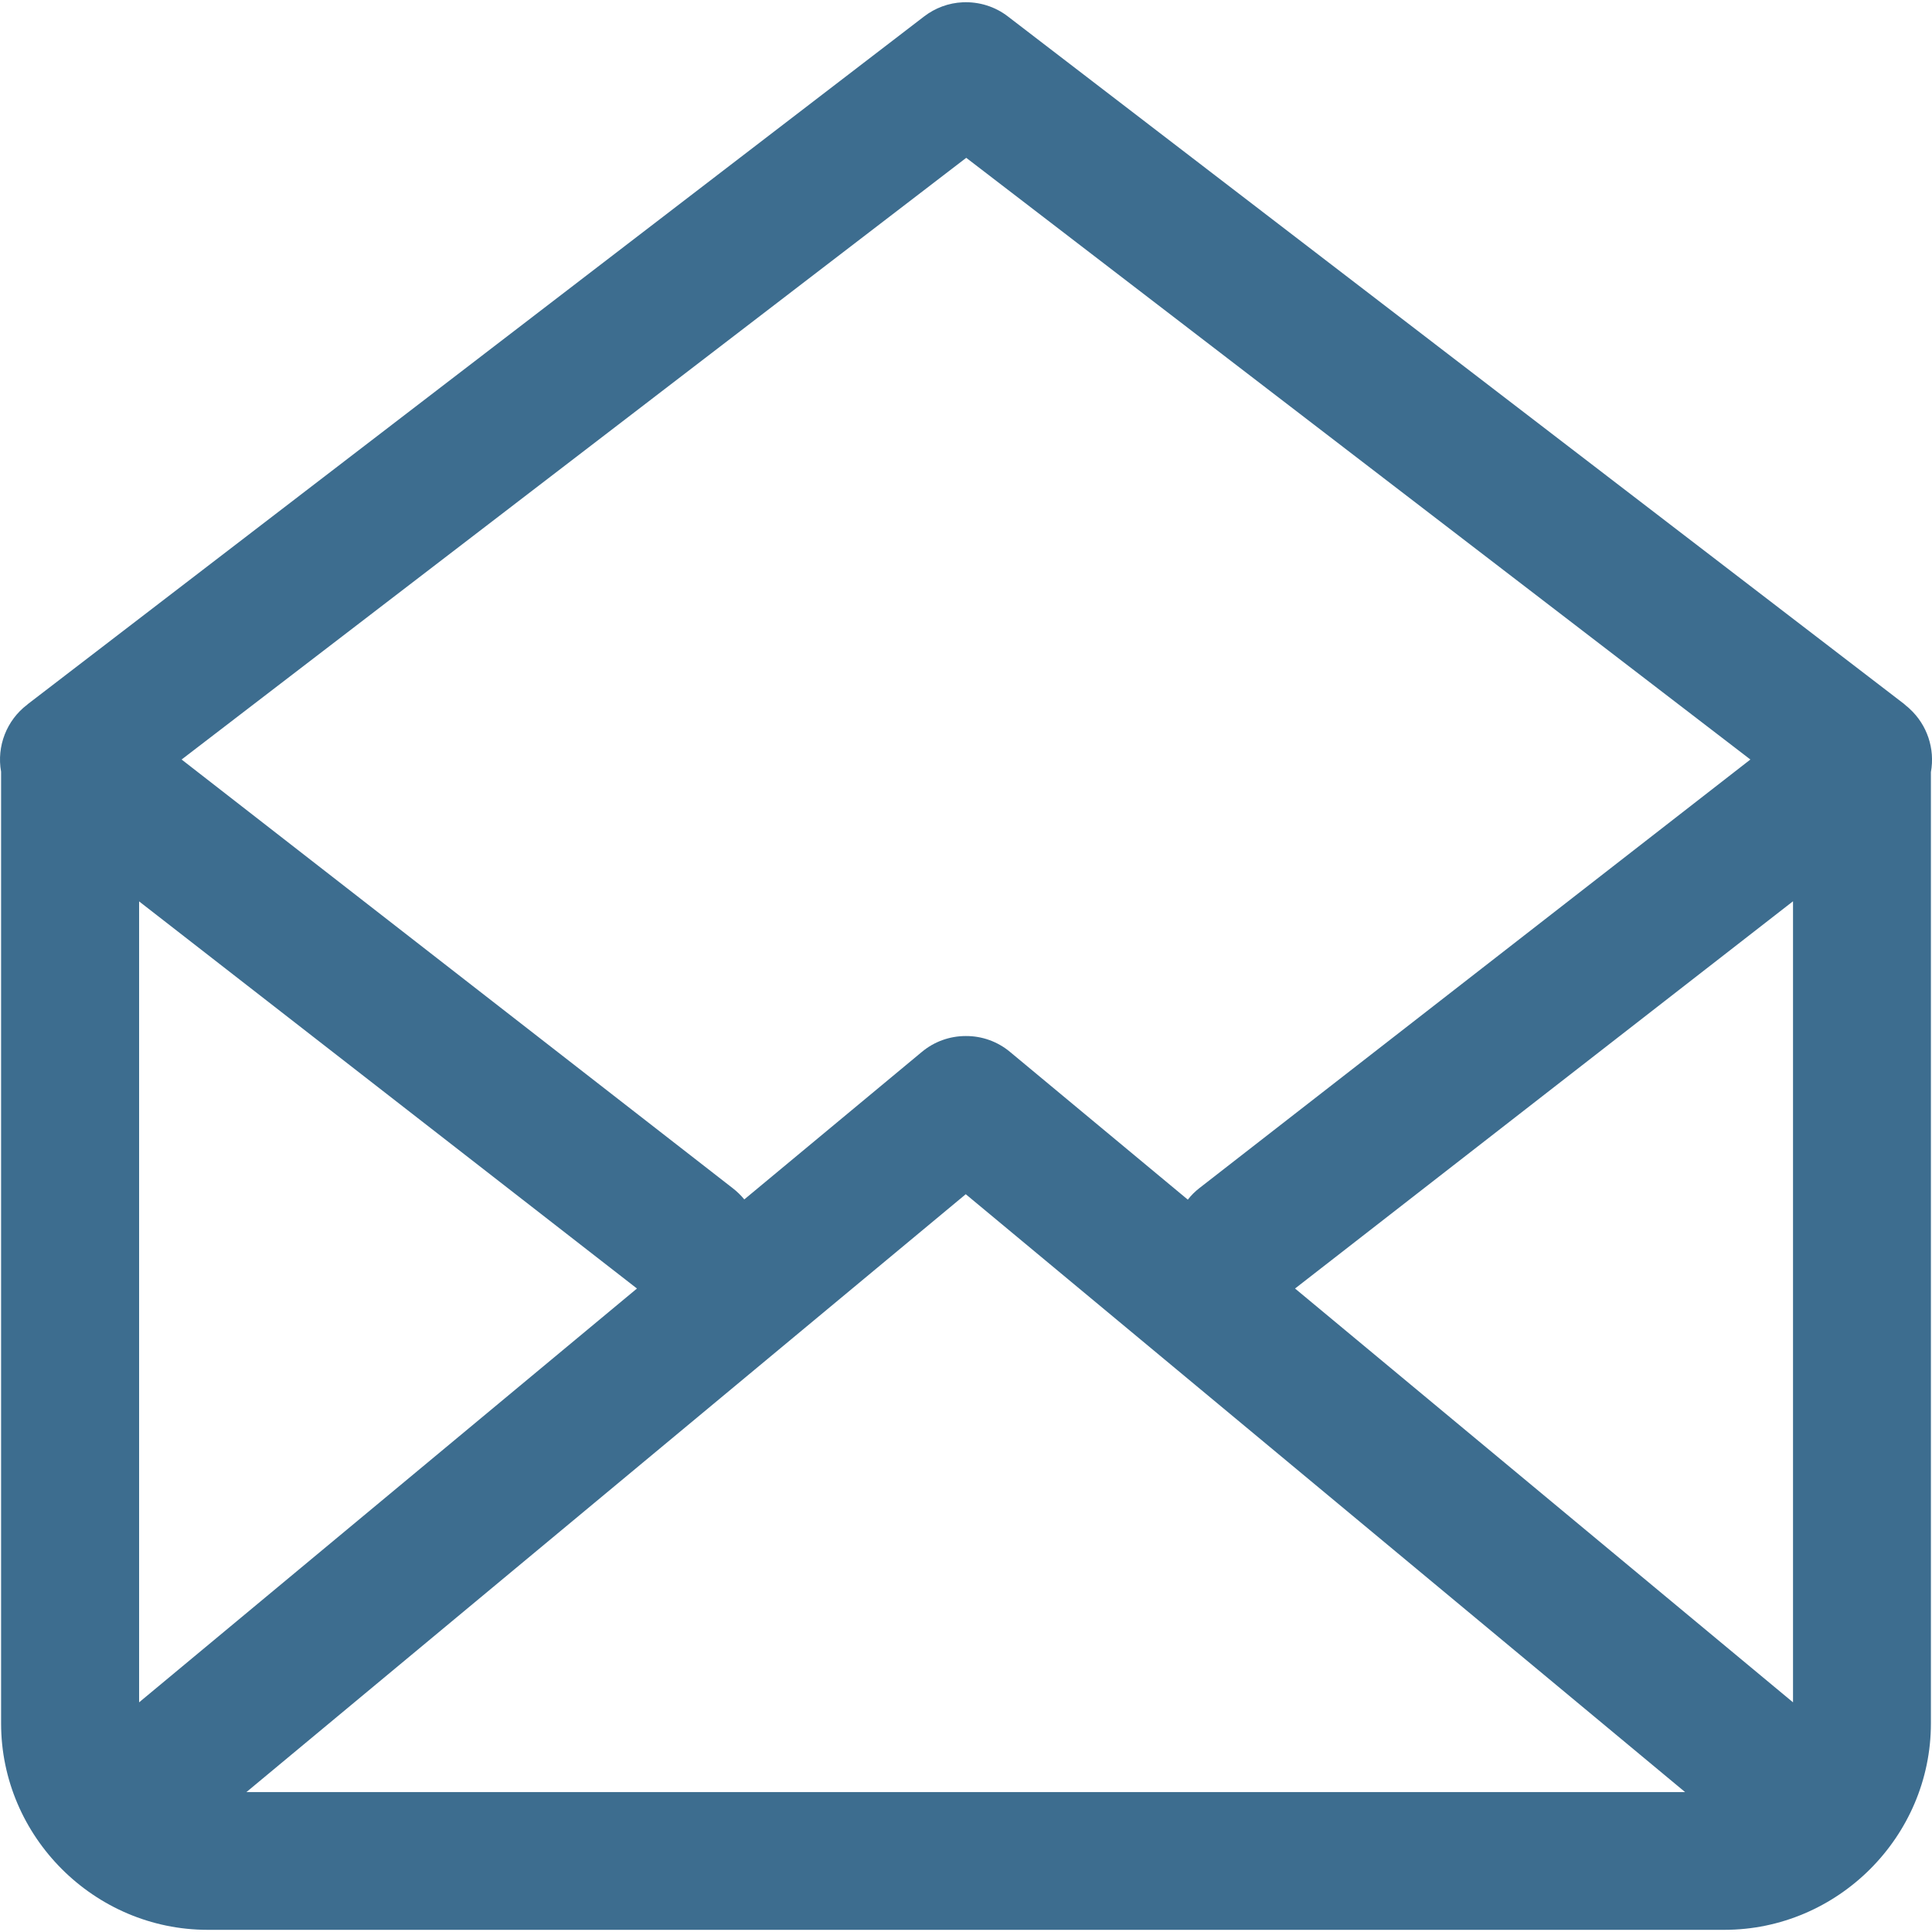 <svg width="16" height="16" viewBox="0 0 16 16" fill="none" xmlns="http://www.w3.org/2000/svg">
<path d="M7.973 0.019C7.856 0.024 7.744 0.066 7.652 0.137L0.233 5.829C0.23 5.831 0.228 5.833 0.225 5.836C0.055 5.965 -0.029 6.18 0.009 6.391V14.272C0.009 15.211 0.781 15.982 1.72 15.982H14.28C15.219 15.982 15.991 15.211 15.991 14.272V6.394C16.026 6.201 15.96 6.003 15.815 5.87C15.815 5.869 15.814 5.869 15.813 5.868C15.805 5.86 15.796 5.853 15.787 5.846C15.78 5.84 15.774 5.834 15.768 5.829L8.348 0.137C8.241 0.054 8.108 0.013 7.973 0.019ZM8.002 1.307L14.496 6.29L9.932 9.84C9.896 9.868 9.865 9.899 9.837 9.935L8.364 8.711C8.261 8.625 8.131 8.579 7.998 8.58C7.865 8.58 7.737 8.626 7.635 8.711L6.164 9.933C6.136 9.899 6.103 9.867 6.068 9.84L1.504 6.29L8.002 1.307ZM14.849 7.464V14.098L10.725 10.671L14.849 7.464ZM1.152 7.465L5.275 10.671L1.152 14.098V7.465ZM7.998 9.89L13.955 14.841H2.041L7.998 9.89Z" fill="#3D6D8F"/>
</svg>
